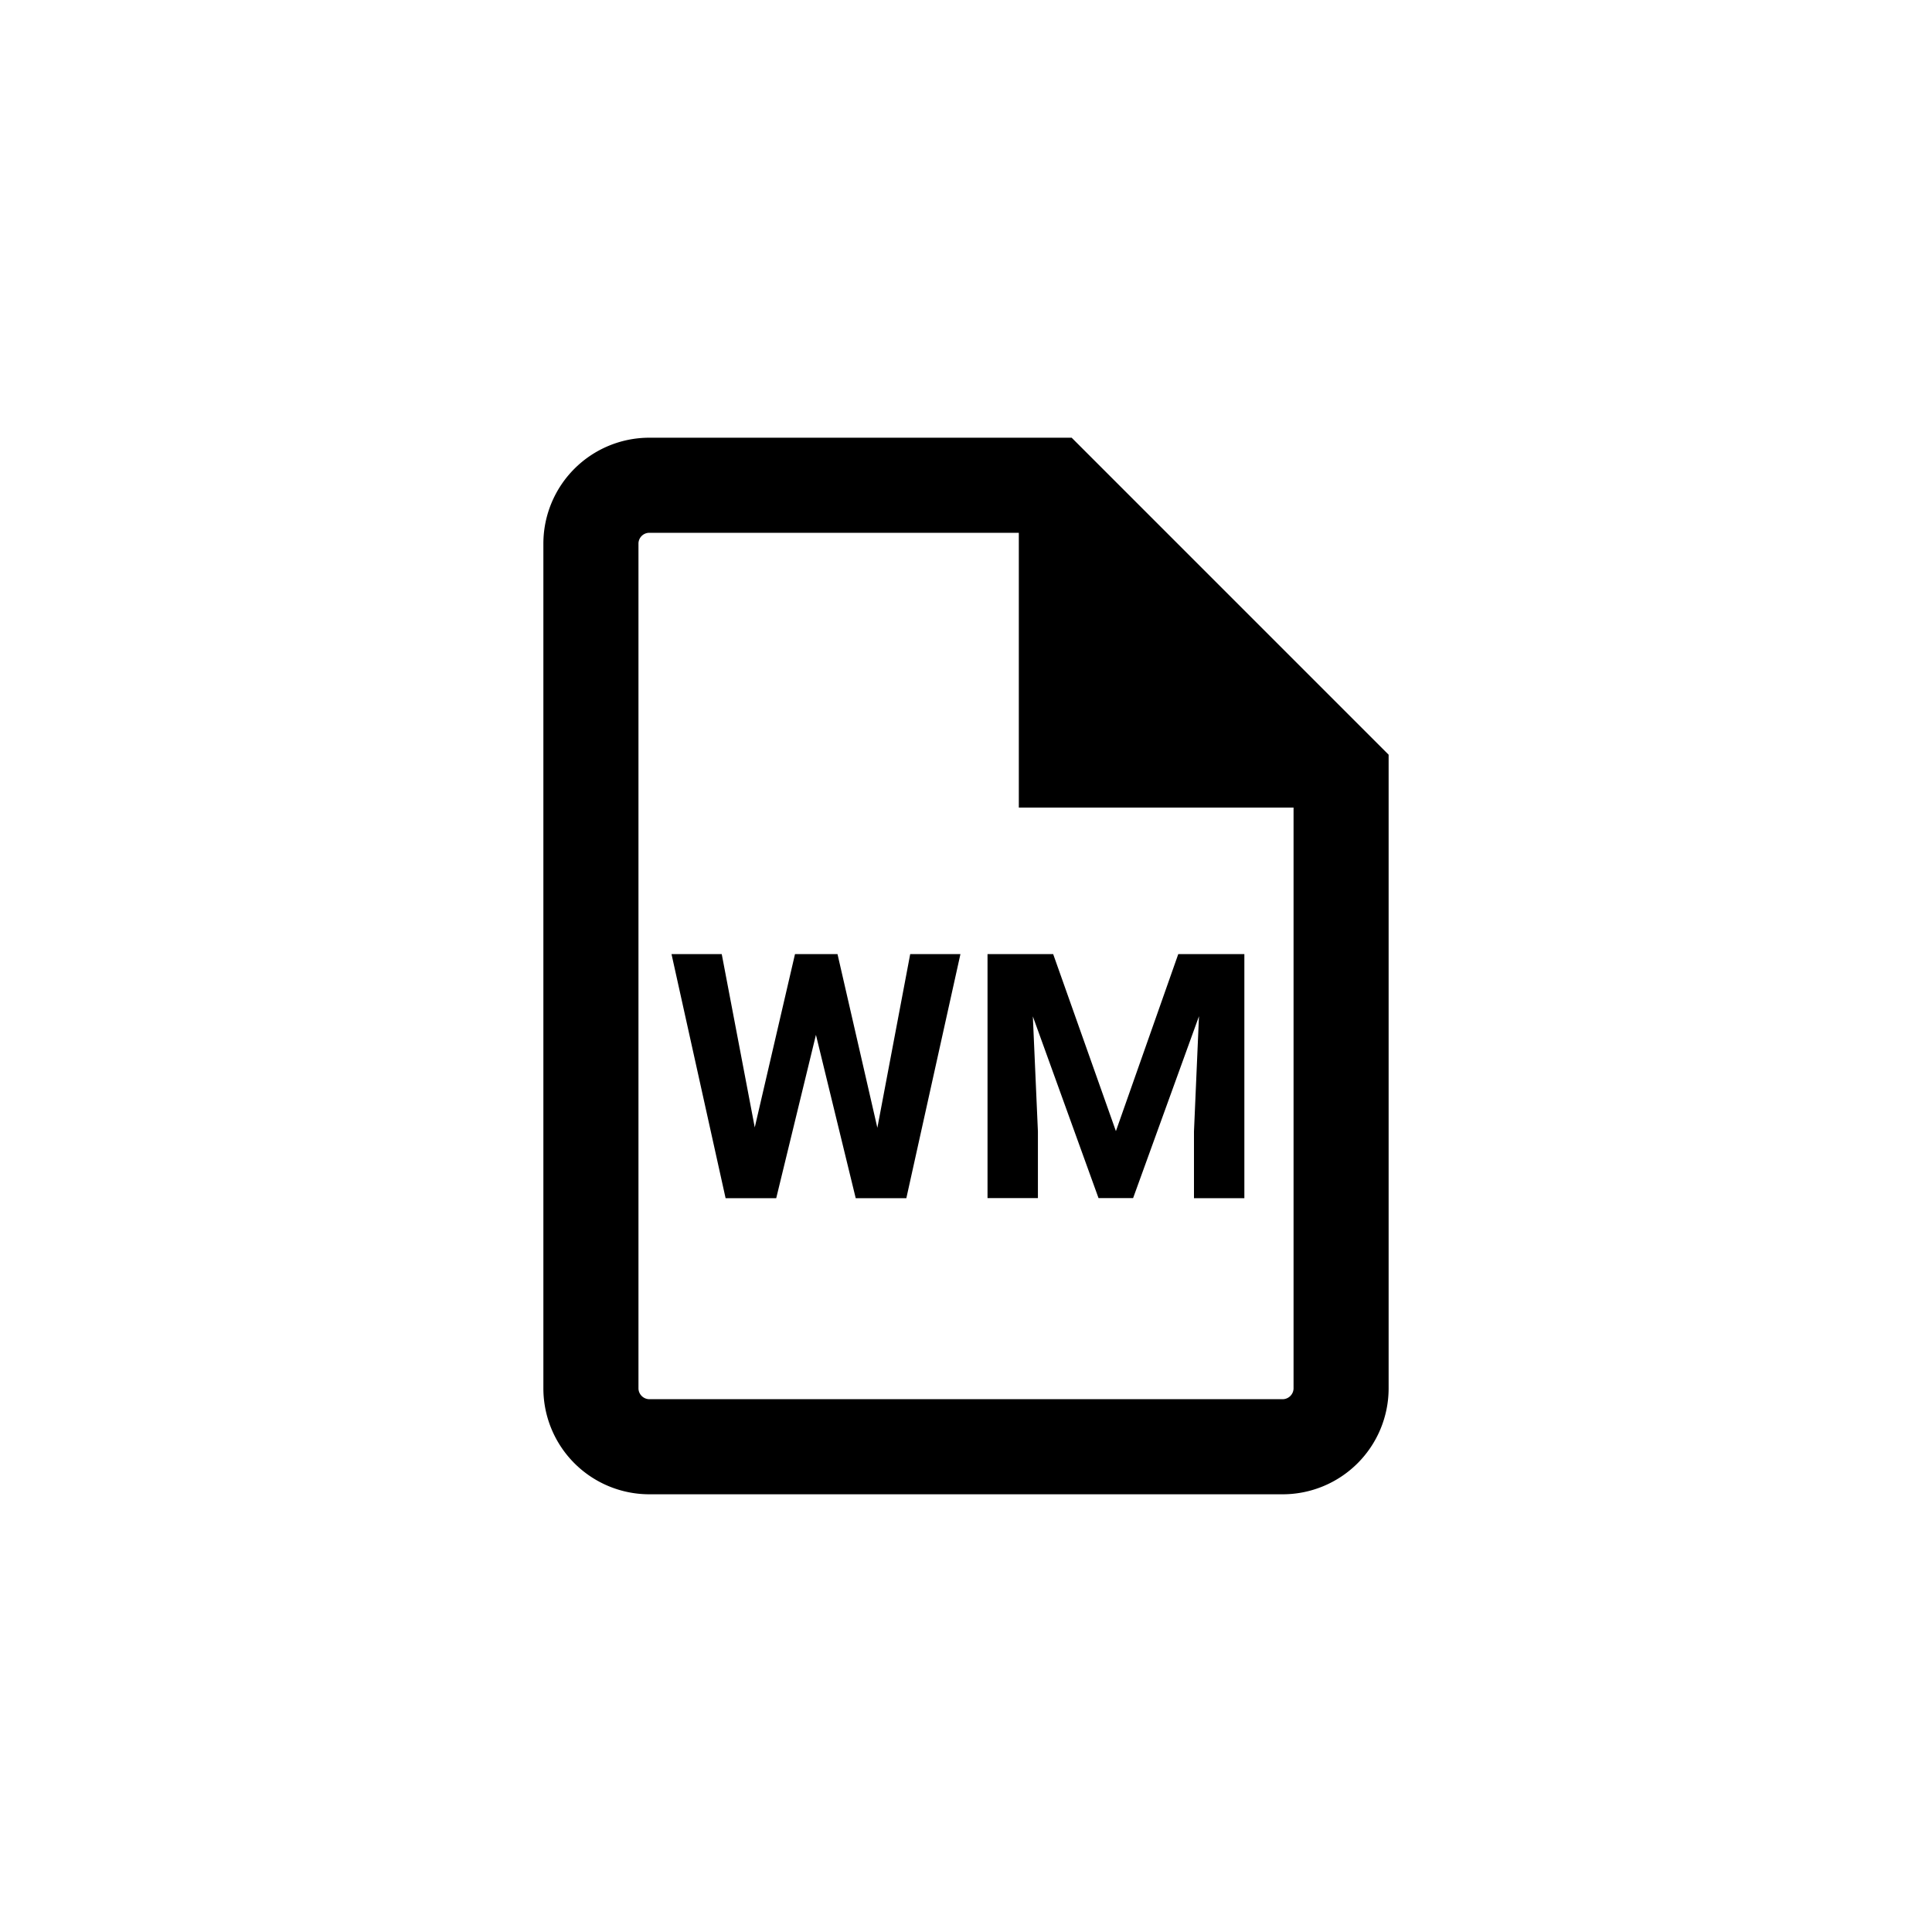 <svg height="1000" viewBox="0 0 1000 1000" width="1000" xmlns="http://www.w3.org/2000/svg"><title>vwm</title><g data-name="all icons" id="all_icons"><g data-name="Layer 437" id="Layer_437"><path d="M554.69,226.56H335.94a54.85,54.85,0,0,0-54.69,54.69v437.5a54.85,54.85,0,0,0,54.69,54.69H664.06a54.85,54.85,0,0,0,54.69-54.69V390.63ZM664.06,724.22H335.94a5.7,5.7,0,0,1-5.47-5.47V281.25a5.63,5.63,0,0,1,5.47-5.47H527.34V418H669.54V718.75A5.7,5.7,0,0,1,664.06,724.22ZM454.12,583.74l17-89.9h26l-28,126.34h-26.2l-20.59-84.54-20.56,84.54h-26.2l-28-126.34h26l17.09,89.71,20.83-89.71h22Zm91-89.9,32.47,91.63,32.28-91.63h34.21V620.19H618V585.64L620.59,526l-34.1,94.14H568.6l-34-94.06,2.62,59.51v34.55H511.14V493.84Z"/></g></g></svg>